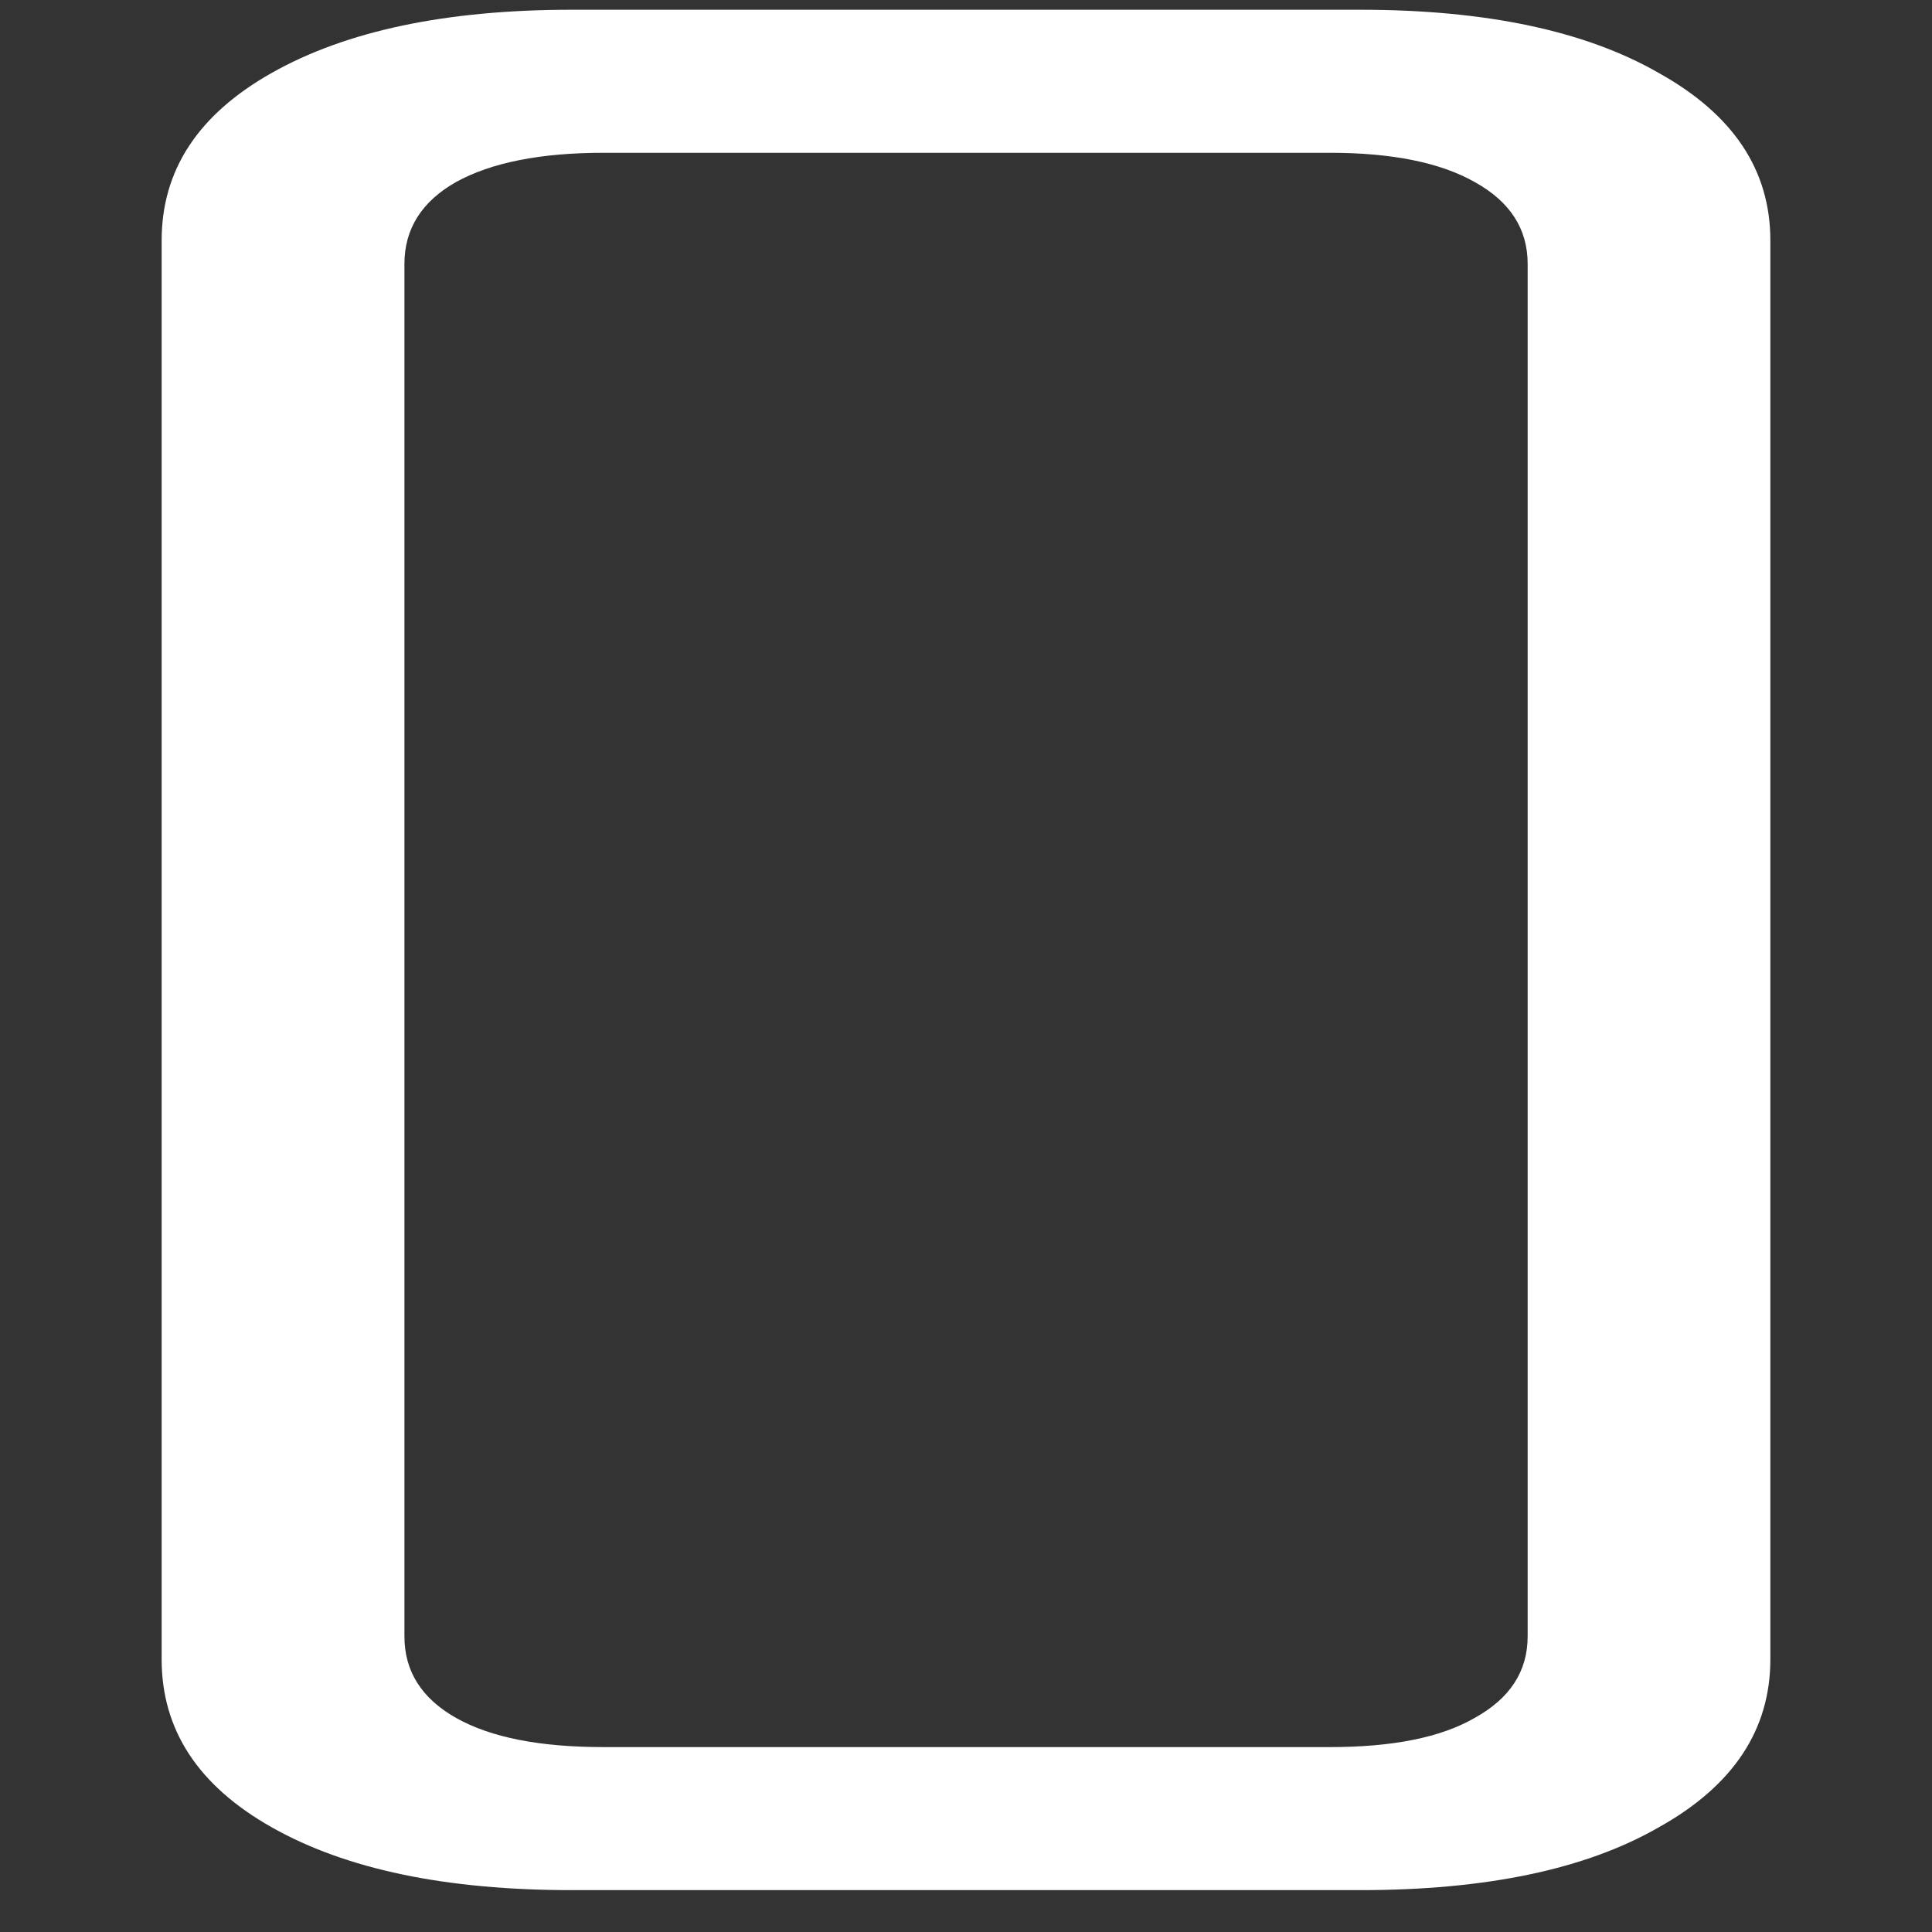 <svg xmlns="http://www.w3.org/2000/svg" width="24" height="24"><rect width="100%" height="100%" fill="#333333" stroke="none"/><path style="stroke:none;fill-rule:nonzero;fill:#fff;fill-opacity:1" d="M7.105 23.48h9.79c1.562 0 2.8-.257 3.71-.78.926-.516 1.387-1.212 1.387-2.087V2.988c0-.875-.46-1.566-1.387-2.082-.91-.523-2.148-.785-3.71-.785h-9.79c-1.562 0-2.804.262-3.73.785-.914.516-1.367 1.207-1.367 2.082v17.625c0 .875.453 1.57 1.367 2.086.926.524 2.168.781 3.73.781Zm.395-1.777c-.79 0-1.398-.117-1.836-.363-.426-.242-.64-.578-.64-1.012V3.278c0-.434.214-.774.64-1.016.438-.242 1.047-.364 1.836-.364h9.02c.773 0 1.375.122 1.8.364.438.242.657.582.657 1.015v17.051c0 .434-.22.77-.657 1.012-.425.246-1.027.363-1.8.363Zm0 0"/></svg>